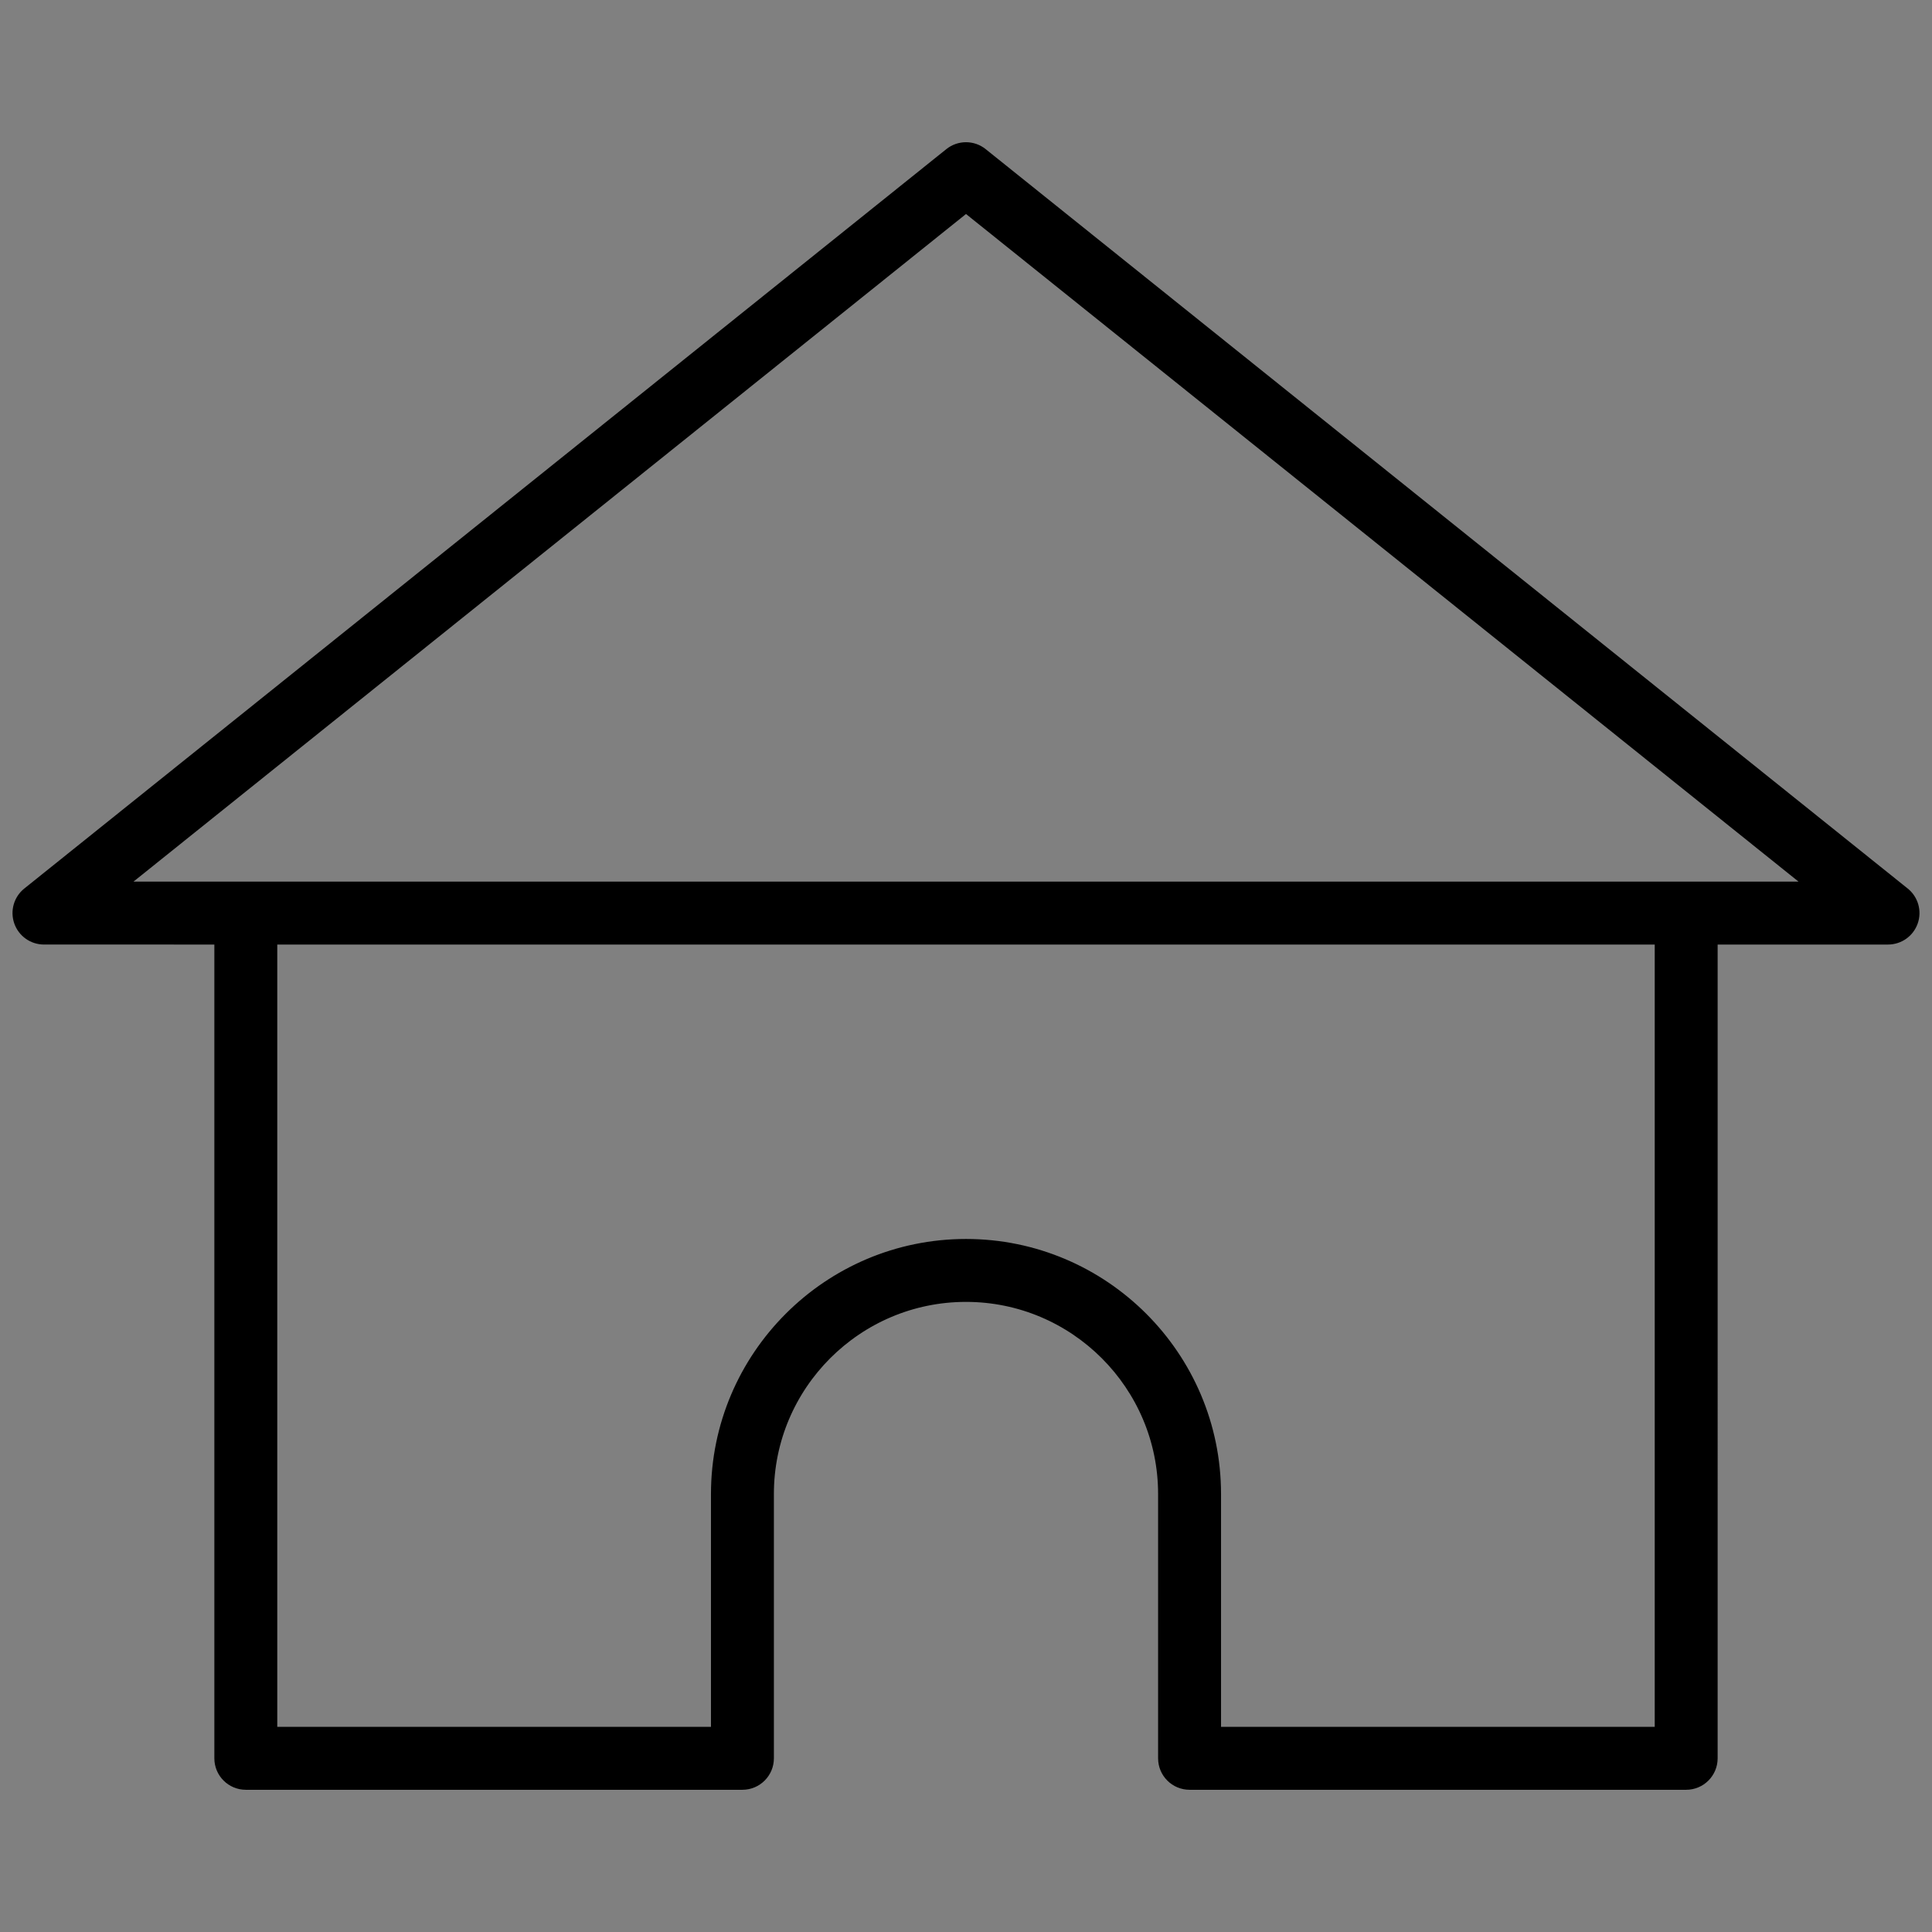 <?xml version="1.0" encoding="utf-8"?>
<!-- Generator: Adobe Illustrator 26.1.0, SVG Export Plug-In . SVG Version: 6.00 Build 0)  -->
<svg version="1.1" baseProfile="tiny" id="레이어_1"
	 xmlns="http://www.w3.org/2000/svg" xmlns:xlink="http://www.w3.org/1999/xlink" x="0px" y="0px" viewBox="0 0 283.465 283.465"
	 overflow="visible" xml:space="preserve">
<rect x="0" y="0" width="283.465" height="283.465" fill="#808080" stroke="none"/>
<g>
	<path stroke="#000000" stroke-width="2.94" stroke-miterlimit="10" d="M280.541,516.901c-0.019-0.068-0.054-0.128-0.078-0.194
		c-0.049-0.133-0.098-0.265-0.17-0.387c-0.041-0.07-0.096-0.129-0.144-0.195c-0.077-0.105-0.153-0.209-0.246-0.301
		c-0.061-0.06-0.133-0.108-0.201-0.162c-0.075-0.059-0.14-0.129-0.223-0.18c-0.029-0.018-0.063-0.025-0.093-0.041
		c-0.025-0.014-0.043-0.035-0.069-0.048l-51.054-26.102c-0.687-0.352-1.505-0.352-2.192,0l-51.054,26.102
		c-0.025,0.013-0.044,0.034-0.069,0.048c-0.03,0.017-0.063,0.023-0.093,0.041c-0.083,0.051-0.148,0.12-0.223,0.179
		c-0.068,0.054-0.14,0.102-0.201,0.162c-0.093,0.092-0.169,0.196-0.246,0.301c-0.048,0.066-0.103,0.125-0.145,0.195
		c-0.071,0.122-0.12,0.253-0.169,0.386c-0.025,0.066-0.06,0.127-0.079,0.195c-0.056,0.205-0.089,0.418-0.089,0.636v37.503h-63.945
		v-37.503c0-0.218-0.032-0.431-0.089-0.636c-0.019-0.068-0.054-0.128-0.078-0.194c-0.049-0.133-0.098-0.265-0.169-0.386
		c-0.042-0.071-0.097-0.13-0.146-0.197c-0.076-0.104-0.151-0.208-0.244-0.299c-0.062-0.061-0.135-0.11-0.204-0.164
		c-0.074-0.059-0.139-0.128-0.221-0.178c-0.029-0.018-0.061-0.024-0.091-0.041c-0.025-0.014-0.044-0.036-0.07-0.049l-51.054-26.102
		c-0.689-0.352-1.504-0.352-2.193,0L4.146,515.394c-0.026,0.013-0.044,0.035-0.069,0.049c-0.029,0.016-0.062,0.023-0.091,0.041
		c-0.082,0.05-0.146,0.119-0.221,0.178c-0.069,0.055-0.142,0.103-0.204,0.164c-0.093,0.091-0.168,0.195-0.244,0.299
		c-0.049,0.066-0.104,0.126-0.146,0.197c-0.071,0.121-0.12,0.253-0.169,0.385c-0.025,0.066-0.06,0.127-0.079,0.196
		c-0.056,0.205-0.089,0.418-0.089,0.636v63.75c0,0.904,0.507,1.732,1.312,2.145l51.054,26.101c0.098,0.05,0.204,0.077,0.307,0.113
		c0.061,0.021,0.119,0.051,0.182,0.067c0.2,0.052,0.403,0.083,0.607,0.083c0.204,0,0.408-0.031,0.607-0.083
		c0.063-0.016,0.121-0.046,0.183-0.068c0.103-0.036,0.207-0.062,0.306-0.113l51.054-26.101c0.806-0.413,1.312-1.241,1.312-2.145
		v-21.43h63.945v21.43c0,0.904,0.507,1.732,1.312,2.145l51.054,26.101c0.098,0.05,0.204,0.077,0.307,0.113
		c0.061,0.021,0.119,0.051,0.182,0.067c0.2,0.052,0.403,0.083,0.607,0.083s0.408-0.031,0.607-0.083
		c0.063-0.016,0.12-0.046,0.182-0.067c0.103-0.036,0.208-0.063,0.307-0.113l51.054-26.101c0.806-0.413,1.312-1.241,1.312-2.145
		v-63.75C280.63,517.319,280.598,517.106,280.541,516.901z M56.297,494.141l45.763,23.397l-45.763,23.396l-45.763-23.396
		L56.297,494.141z M7.651,521.474l46.237,23.638v58.34L7.651,579.814V521.474z M104.942,579.814l-46.237,23.638v-58.34
		l46.237-23.638v33.567H93.871c-1.33,0-2.408,1.078-2.408,2.408s1.078,2.408,2.408,2.408h11.071V579.814z M227.167,494.141
		l45.764,23.397l-45.764,23.396l-45.764-23.396L227.167,494.141z M178.521,559.857h8.649c1.33,0,2.408-1.078,2.408-2.408
		s-1.078-2.408-2.408-2.408h-8.649v-33.567l46.238,23.638v58.34l-46.238-23.638V559.857z M229.575,603.452v-58.34l46.238-23.638
		v58.34L229.575,603.452z"/>
	<path stroke="#000000" stroke-width="2.94" stroke-miterlimit="10" d="M87.872,496.704c0.673,0,1.342-0.28,1.819-0.828
		l21.338-24.535l28.396,14.517c0.098,0.05,0.204,0.077,0.307,0.113c0.061,0.021,0.119,0.051,0.182,0.067
		c0.2,0.052,0.403,0.083,0.607,0.083s0.408-0.031,0.607-0.083c0.063-0.016,0.12-0.046,0.182-0.067
		c0.103-0.036,0.208-0.063,0.307-0.113l25.127-12.846l19.885,22.864c0.476,0.548,1.145,0.828,1.818,0.828
		c0.56,0,1.123-0.194,1.579-0.591c1.003-0.873,1.11-2.394,0.236-3.397l-19.101-21.962l21.509-10.997
		c0.805-0.412,1.312-1.24,1.312-2.144v-63.75c0-0.218-0.032-0.431-0.089-0.636c-0.019-0.069-0.054-0.129-0.079-0.195
		c-0.049-0.132-0.098-0.264-0.169-0.385c-0.042-0.072-0.098-0.132-0.147-0.199c-0.076-0.103-0.15-0.206-0.242-0.296
		c-0.063-0.062-0.137-0.112-0.207-0.167c-0.074-0.058-0.137-0.126-0.218-0.175c-0.029-0.017-0.061-0.024-0.09-0.04
		c-0.026-0.014-0.045-0.036-0.071-0.05l-51.054-26.101c-0.687-0.352-1.505-0.352-2.192,0L88.37,391.719
		c-0.027,0.014-0.046,0.036-0.072,0.051c-0.029,0.016-0.06,0.022-0.088,0.039c-0.08,0.049-0.143,0.116-0.215,0.173
		c-0.072,0.056-0.146,0.106-0.21,0.169c-0.091,0.09-0.165,0.192-0.24,0.294c-0.05,0.068-0.107,0.129-0.149,0.201
		c-0.071,0.121-0.119,0.251-0.168,0.383c-0.025,0.067-0.061,0.128-0.08,0.198c-0.056,0.205-0.089,0.418-0.089,0.636v63.75
		c0,0.904,0.507,1.733,1.312,2.144l18.24,9.325l-20.554,23.633c-0.873,1.003-0.767,2.525,0.237,3.397
		C86.749,496.51,87.311,496.704,87.872,496.704z M189.166,456.139l-21.262,10.87l-4.764-5.477c-0.873-1.002-2.392-1.109-3.397-0.237
		c-1.003,0.873-1.11,2.394-0.236,3.398l3.979,4.575l-20.558,10.51v-58.341l46.238-23.638V456.139z M140.52,370.467l45.764,23.396
		l-45.764,23.396l-45.763-23.396L140.52,370.467z M91.875,456.139v-58.34l46.237,23.638v58.341l-23.827-12.181l2.526-2.904
		c0.873-1.004,0.767-2.525-0.237-3.398c-1.005-0.874-2.525-0.767-3.398,0.237l-3.31,3.806L91.875,456.139z"/>
</g>
<g>
	<g>
		<circle fill="#FFFFFF" cx="141.732" cy="820.116" r="134.164"/>
		<path d="M141.732,959.014c-76.588,0-138.897-62.31-138.897-138.898s62.309-138.898,138.897-138.898s138.898,62.31,138.898,138.898
			S218.32,959.014,141.732,959.014z M141.732,690.684c-71.368,0-129.431,58.063-129.431,129.432s58.063,129.432,129.431,129.432
			c71.369,0,129.432-58.063,129.432-129.432S213.101,690.684,141.732,690.684z"/>
	</g>
	<g>
		<path fill="#FFFFFF" d="M187.766,774.082h-69.051c-12.712,0-23.017,10.305-23.017,23.017v0c0,12.712,10.305,23.017,23.017,23.017
			h46.034c12.712,0,23.017,10.305,23.017,23.017v0c0,12.712-10.305,23.017-23.017,23.017H95.698"/>
		<path d="M164.749,870.883H95.698c-2.614,0-4.733-2.119-4.733-4.733s2.119-4.733,4.733-4.733h69.051
			c10.082,0,18.284-8.202,18.284-18.284s-8.202-18.284-18.284-18.284h-46.034c-15.301,0-27.75-12.448-27.75-27.749
			c0-15.302,12.449-27.75,27.75-27.75h69.051c2.614,0,4.733,2.119,4.733,4.733s-2.119,4.733-4.733,4.733h-69.051
			c-10.082,0-18.284,8.202-18.284,18.284c0,10.082,8.202,18.283,18.284,18.283h46.034c15.302,0,27.75,12.448,27.75,27.75
			C192.499,858.435,180.051,870.883,164.749,870.883z"/>
	</g>
	<g>
		<line fill="#FFFFFF" x1="129.852" y1="743.393" x2="129.852" y2="896.839"/>
		<path d="M129.851,901.572c-2.614,0-4.733-2.119-4.733-4.733V743.393c0-2.614,2.119-4.733,4.733-4.733
			c2.614,0,4.733,2.119,4.733,4.733v153.446C134.584,899.453,132.465,901.572,129.851,901.572z"/>
	</g>
	<g>
		<line fill="#FFFFFF" x1="153.613" y1="743.393" x2="153.613" y2="896.839"/>
		<path d="M153.613,901.572c-2.614,0-4.733-2.119-4.733-4.733V743.393c0-2.614,2.119-4.733,4.733-4.733s4.733,2.119,4.733,4.733
			v153.446C158.346,899.453,156.227,901.572,153.613,901.572z"/>
	</g>
</g>
<g>
	<g>
		<path fill="#231815" d="M241.285,1247.551H42.18c-21.695,0-39.345-17.65-39.345-39.345v-135.04
			c0-21.696,17.65-39.345,39.345-39.345h199.105c21.695,0,39.344,17.65,39.344,39.345v135.04
			C280.63,1229.901,262.98,1247.551,241.285,1247.551z M42.18,1043.473c-16.373,0-29.693,13.32-29.693,29.693v135.04
			c0,16.373,13.32,29.693,29.693,29.693h199.105c16.373,0,29.692-13.32,29.692-29.693v-135.04c0-16.373-13.319-29.693-29.692-29.693
			H42.18z"/>
	</g>
	<g>
		<path fill="#231815" d="M275.804,1171.836h-67.311c-17.177,0-31.151-13.974-31.151-31.15s13.975-31.151,31.151-31.151h67.311
			c2.666,0,4.826,2.161,4.826,4.826v52.649C280.63,1169.676,278.469,1171.836,275.804,1171.836z M208.492,1119.187
			c-11.855,0-21.499,9.644-21.499,21.499c0,11.854,9.644,21.498,21.499,21.498h62.485v-42.996H208.492z"/>
	</g>
	<g>
		<line fill="#231815" x1="218.455" y1="1140.686" x2="221.887" y2="1140.686"/>
		<path fill="#231815" d="M221.887,1145.512h-3.432c-2.666,0-4.826-2.161-4.826-4.826s2.161-4.826,4.826-4.826h3.432
			c2.666,0,4.826,2.161,4.826,4.826S224.553,1145.512,221.887,1145.512z"/>
	</g>
</g>
<g>
	<path fill="#211815" d="M66.681,1441.174h115.883c2.388,0,4.324-1.935,4.324-4.324c0-2.388-1.935-4.323-4.324-4.323H66.681
		c-2.388,0-4.324,1.935-4.324,4.323C62.357,1439.239,64.292,1441.174,66.681,1441.174z"/>
	<path fill="#211815" d="M66.681,1480.28h115.883c2.388,0,4.324-1.935,4.324-4.323c0-2.388-1.935-4.324-4.324-4.324H66.681
		c-2.388,0-4.324,1.935-4.324,4.324C62.357,1478.345,64.292,1480.28,66.681,1480.28z"/>
	<path fill="#211815" d="M186.887,1515.065c0-2.388-1.935-4.324-4.324-4.324H66.681c-2.388,0-4.324,1.936-4.324,4.324
		s1.935,4.323,4.324,4.323h115.883C184.952,1519.388,186.887,1517.453,186.887,1515.065z"/>
	<path fill="#211815" d="M248.989,1358.564h-71.383l-26.695-28.204c-0.014-0.015-0.031-0.025-0.045-0.039
		c-0.125-0.128-0.266-0.237-0.406-0.349c-0.083-0.066-0.158-0.143-0.245-0.203c-0.178-0.122-0.372-0.221-0.568-0.316
		c-0.06-0.029-0.114-0.069-0.175-0.095c-0.522-0.224-1.096-0.349-1.7-0.349H34.475c-2.388,0-4.324,1.935-4.324,4.324v238.667
		c0,2.388,1.935,4.324,4.324,4.324h33.633v26.157c0,2.388,1.935,4.324,4.324,4.324h176.557c2.388,0,4.324-1.935,4.324-4.324
		v-239.593C253.313,1360.499,251.378,1358.564,248.989,1358.564z M152.094,1344.19l56.394,59.582h-56.394V1344.19z M38.799,1337.655
		h104.649v70.44c0,2.388,1.935,4.324,4.324,4.324h65.264v155.256H38.799V1337.655z M244.666,1598.156H76.756v-21.834h140.603
		c2.388,0,4.324-1.935,4.324-4.324v-165.145c0-1.106-0.424-2.168-1.184-2.972l-34.708-36.671h58.876V1598.156z"/>
</g>
<path stroke="#000000" stroke-width="2" stroke-miterlimit="10" d="M279.277,131.147L143.996,22.662
	c-1.322-1.061-3.204-1.061-4.526,0L4.189,131.147c-1.198,0.96-1.658,2.572-1.149,4.02c0.508,1.448,1.877,2.417,3.411,2.417H32.45
	v120.398c0,1.997,1.619,3.616,3.616,3.616h72.864c1.997,0,3.616-1.619,3.616-3.616v-38.783c0-16.093,13.092-29.185,29.186-29.185
	c16.093,0,29.186,13.092,29.186,29.185v38.783c0,1.997,1.619,3.616,3.616,3.616h72.864c1.997,0,3.616-1.619,3.616-3.616V137.584
	h25.999c1.535,0,2.903-0.969,3.411-2.417C280.934,133.718,280.473,132.107,279.277,131.147z M243.783,254.366h-65.632v-35.167
	c0-20.08-16.338-36.417-36.419-36.417s-36.418,16.337-36.418,36.417v35.167H39.682V137.584h204.101V254.366z M247.399,130.351
	H36.066H16.741L141.733,30.118l124.992,100.233H247.399z"/>
</svg>
